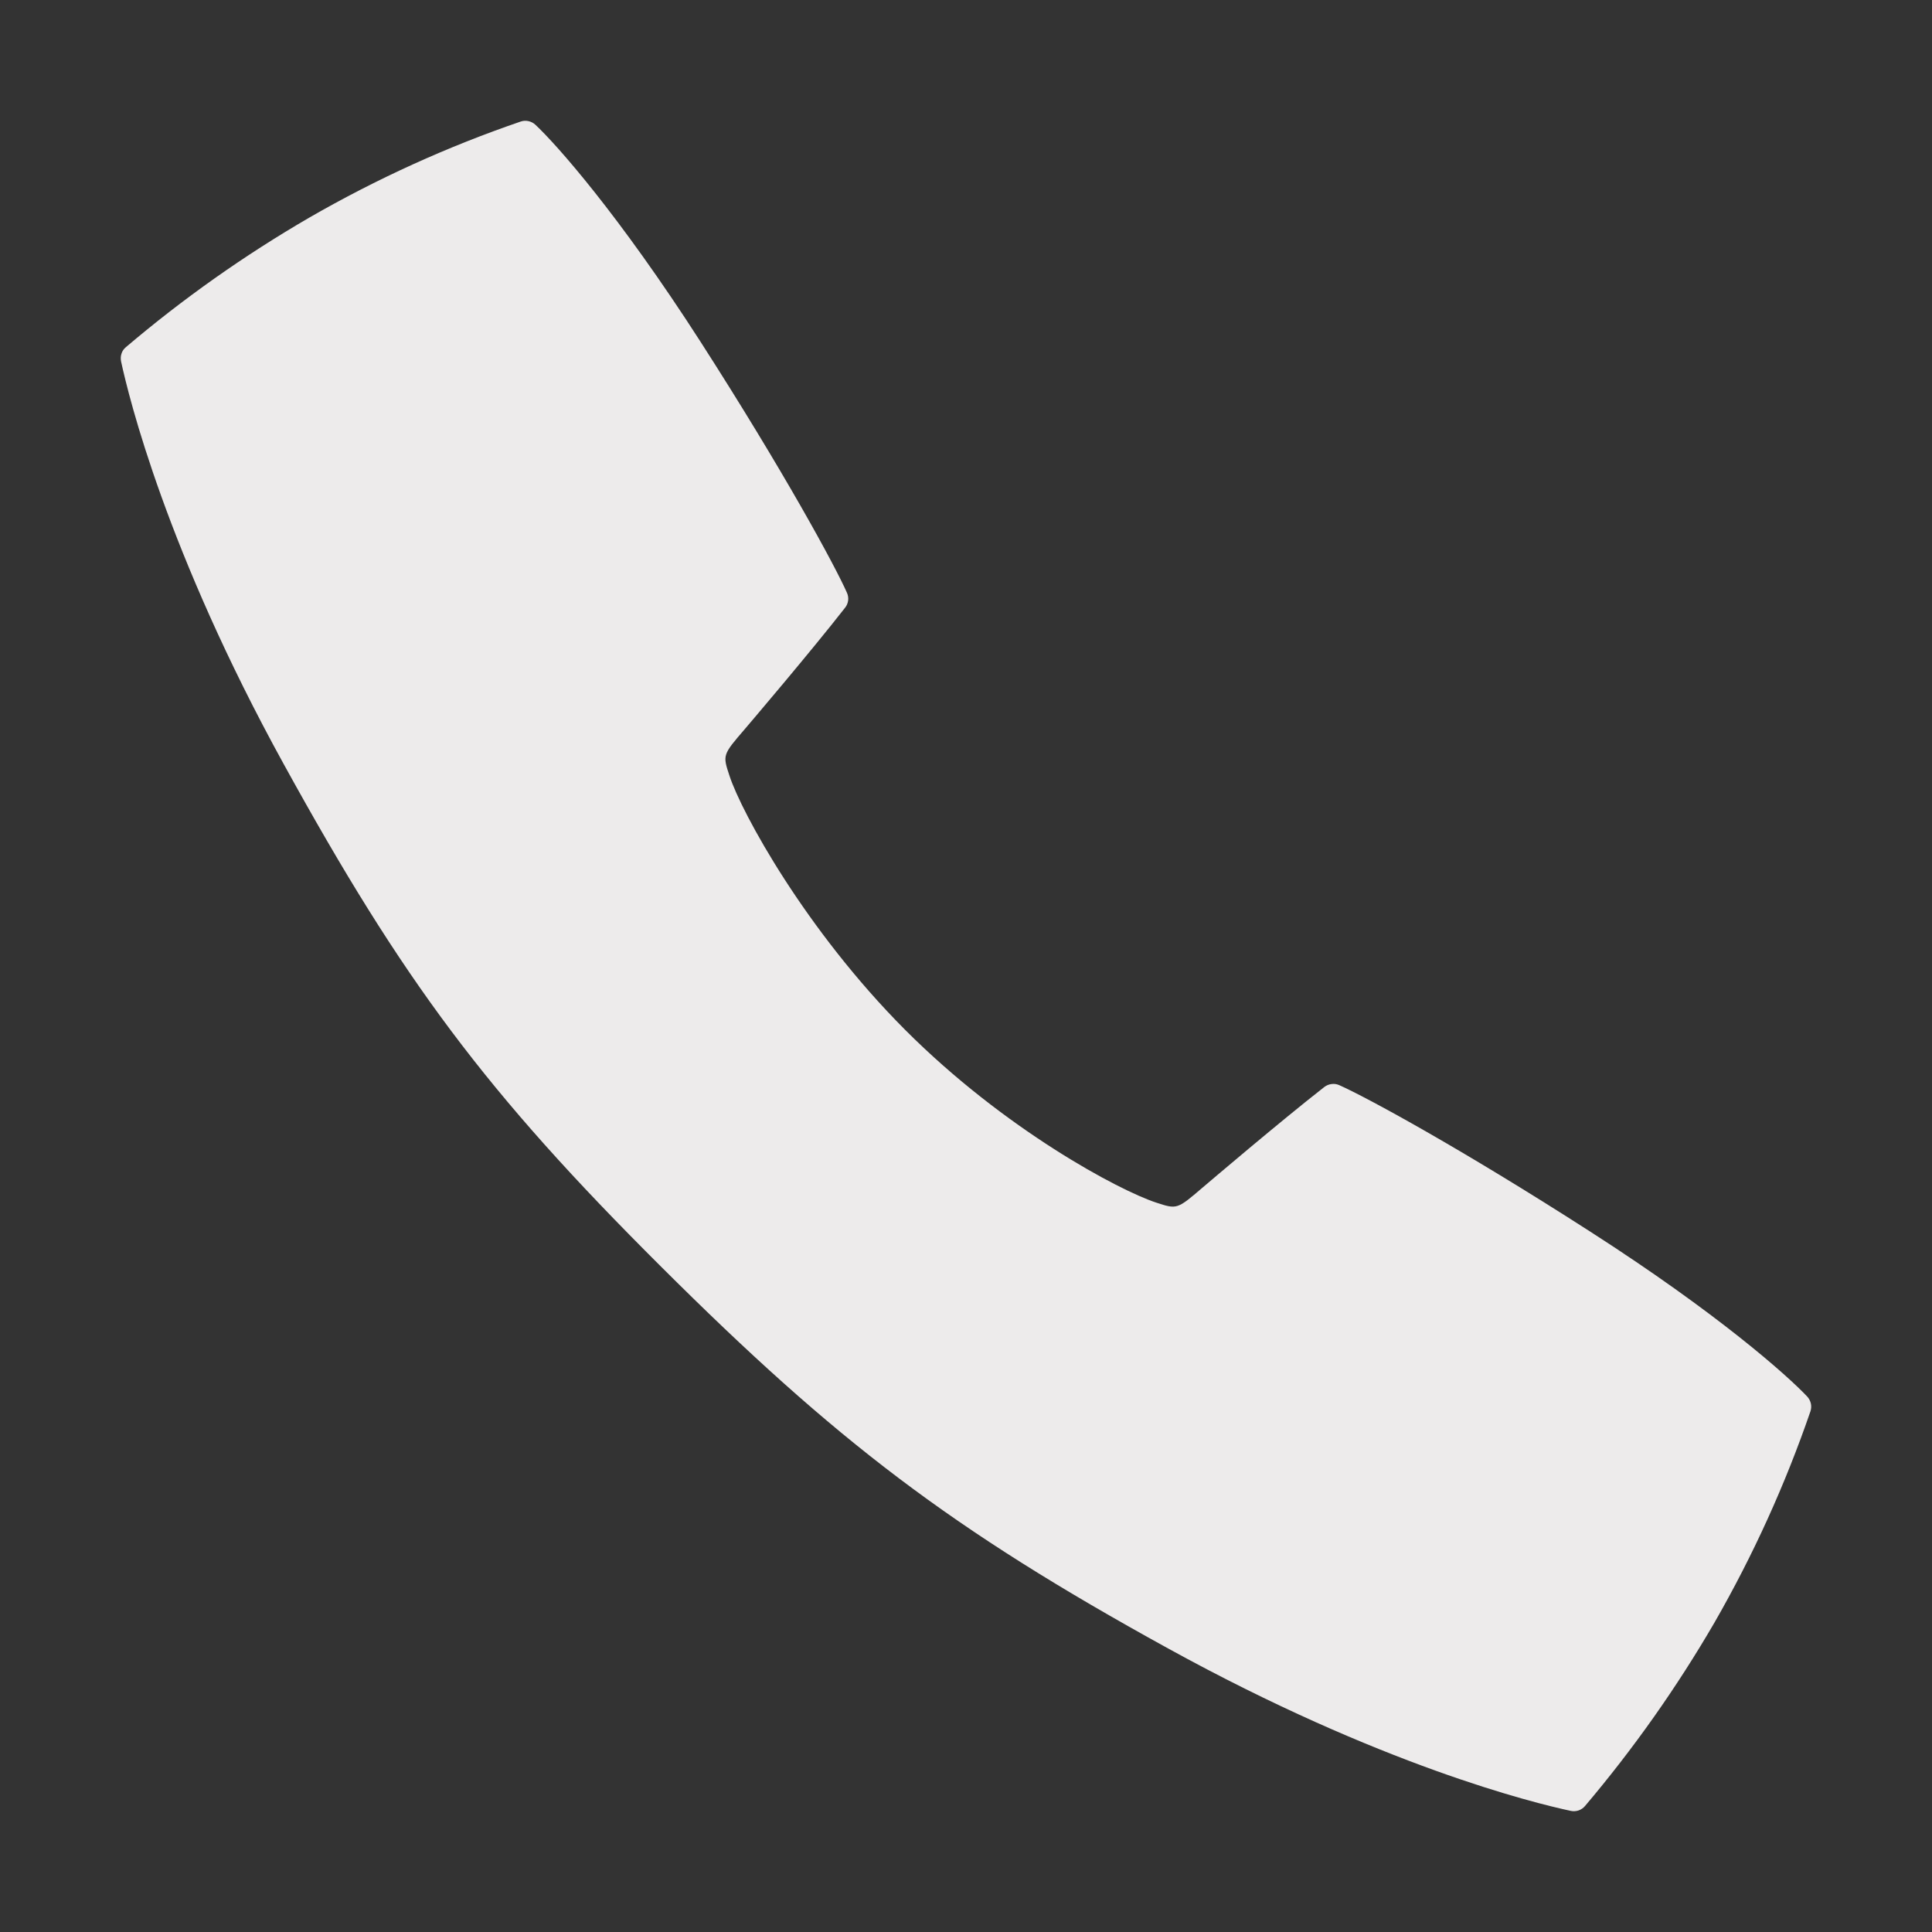 <svg width="20" height="20" viewBox="0 0 20 20" fill="none" xmlns="http://www.w3.org/2000/svg">
<rect x="0" y="0" width="20" height="20" fill="#333333" stroke="none"/>
<path d="M18.709 14.458C18.505 14.241 17.785 13.599 16.461 12.749C15.128 11.892 14.145 11.358 13.863 11.233C13.838 11.222 13.811 11.218 13.784 11.222C13.757 11.225 13.731 11.236 13.71 11.252C13.255 11.607 12.491 12.258 12.45 12.293C12.185 12.52 12.185 12.52 11.968 12.449C11.587 12.324 10.402 11.695 9.37 10.661C8.338 9.626 7.677 8.413 7.552 8.032C7.48 7.815 7.48 7.815 7.708 7.55C7.743 7.509 8.395 6.744 8.749 6.29C8.766 6.269 8.776 6.243 8.78 6.216C8.783 6.189 8.779 6.162 8.768 6.137C8.643 5.854 8.109 4.872 7.252 3.538C6.401 2.215 5.76 1.495 5.543 1.292C5.523 1.273 5.498 1.26 5.471 1.254C5.444 1.248 5.417 1.249 5.391 1.258C4.631 1.518 3.899 1.851 3.203 2.252C2.531 2.642 1.895 3.091 1.303 3.594C1.282 3.611 1.266 3.634 1.258 3.66C1.249 3.685 1.248 3.713 1.253 3.74C1.335 4.12 1.725 5.708 2.936 7.908C4.172 10.154 5.028 11.304 6.843 13.112C8.657 14.92 9.844 15.828 12.091 17.064C14.291 18.275 15.88 18.665 16.26 18.746C16.287 18.752 16.314 18.75 16.34 18.742C16.366 18.733 16.389 18.718 16.407 18.697C16.909 18.104 17.358 17.468 17.748 16.797C18.148 16.101 18.481 15.368 18.742 14.609C18.75 14.583 18.752 14.556 18.746 14.529C18.74 14.503 18.727 14.478 18.709 14.458Z" fill="#EDEBEB"/>
</svg>
